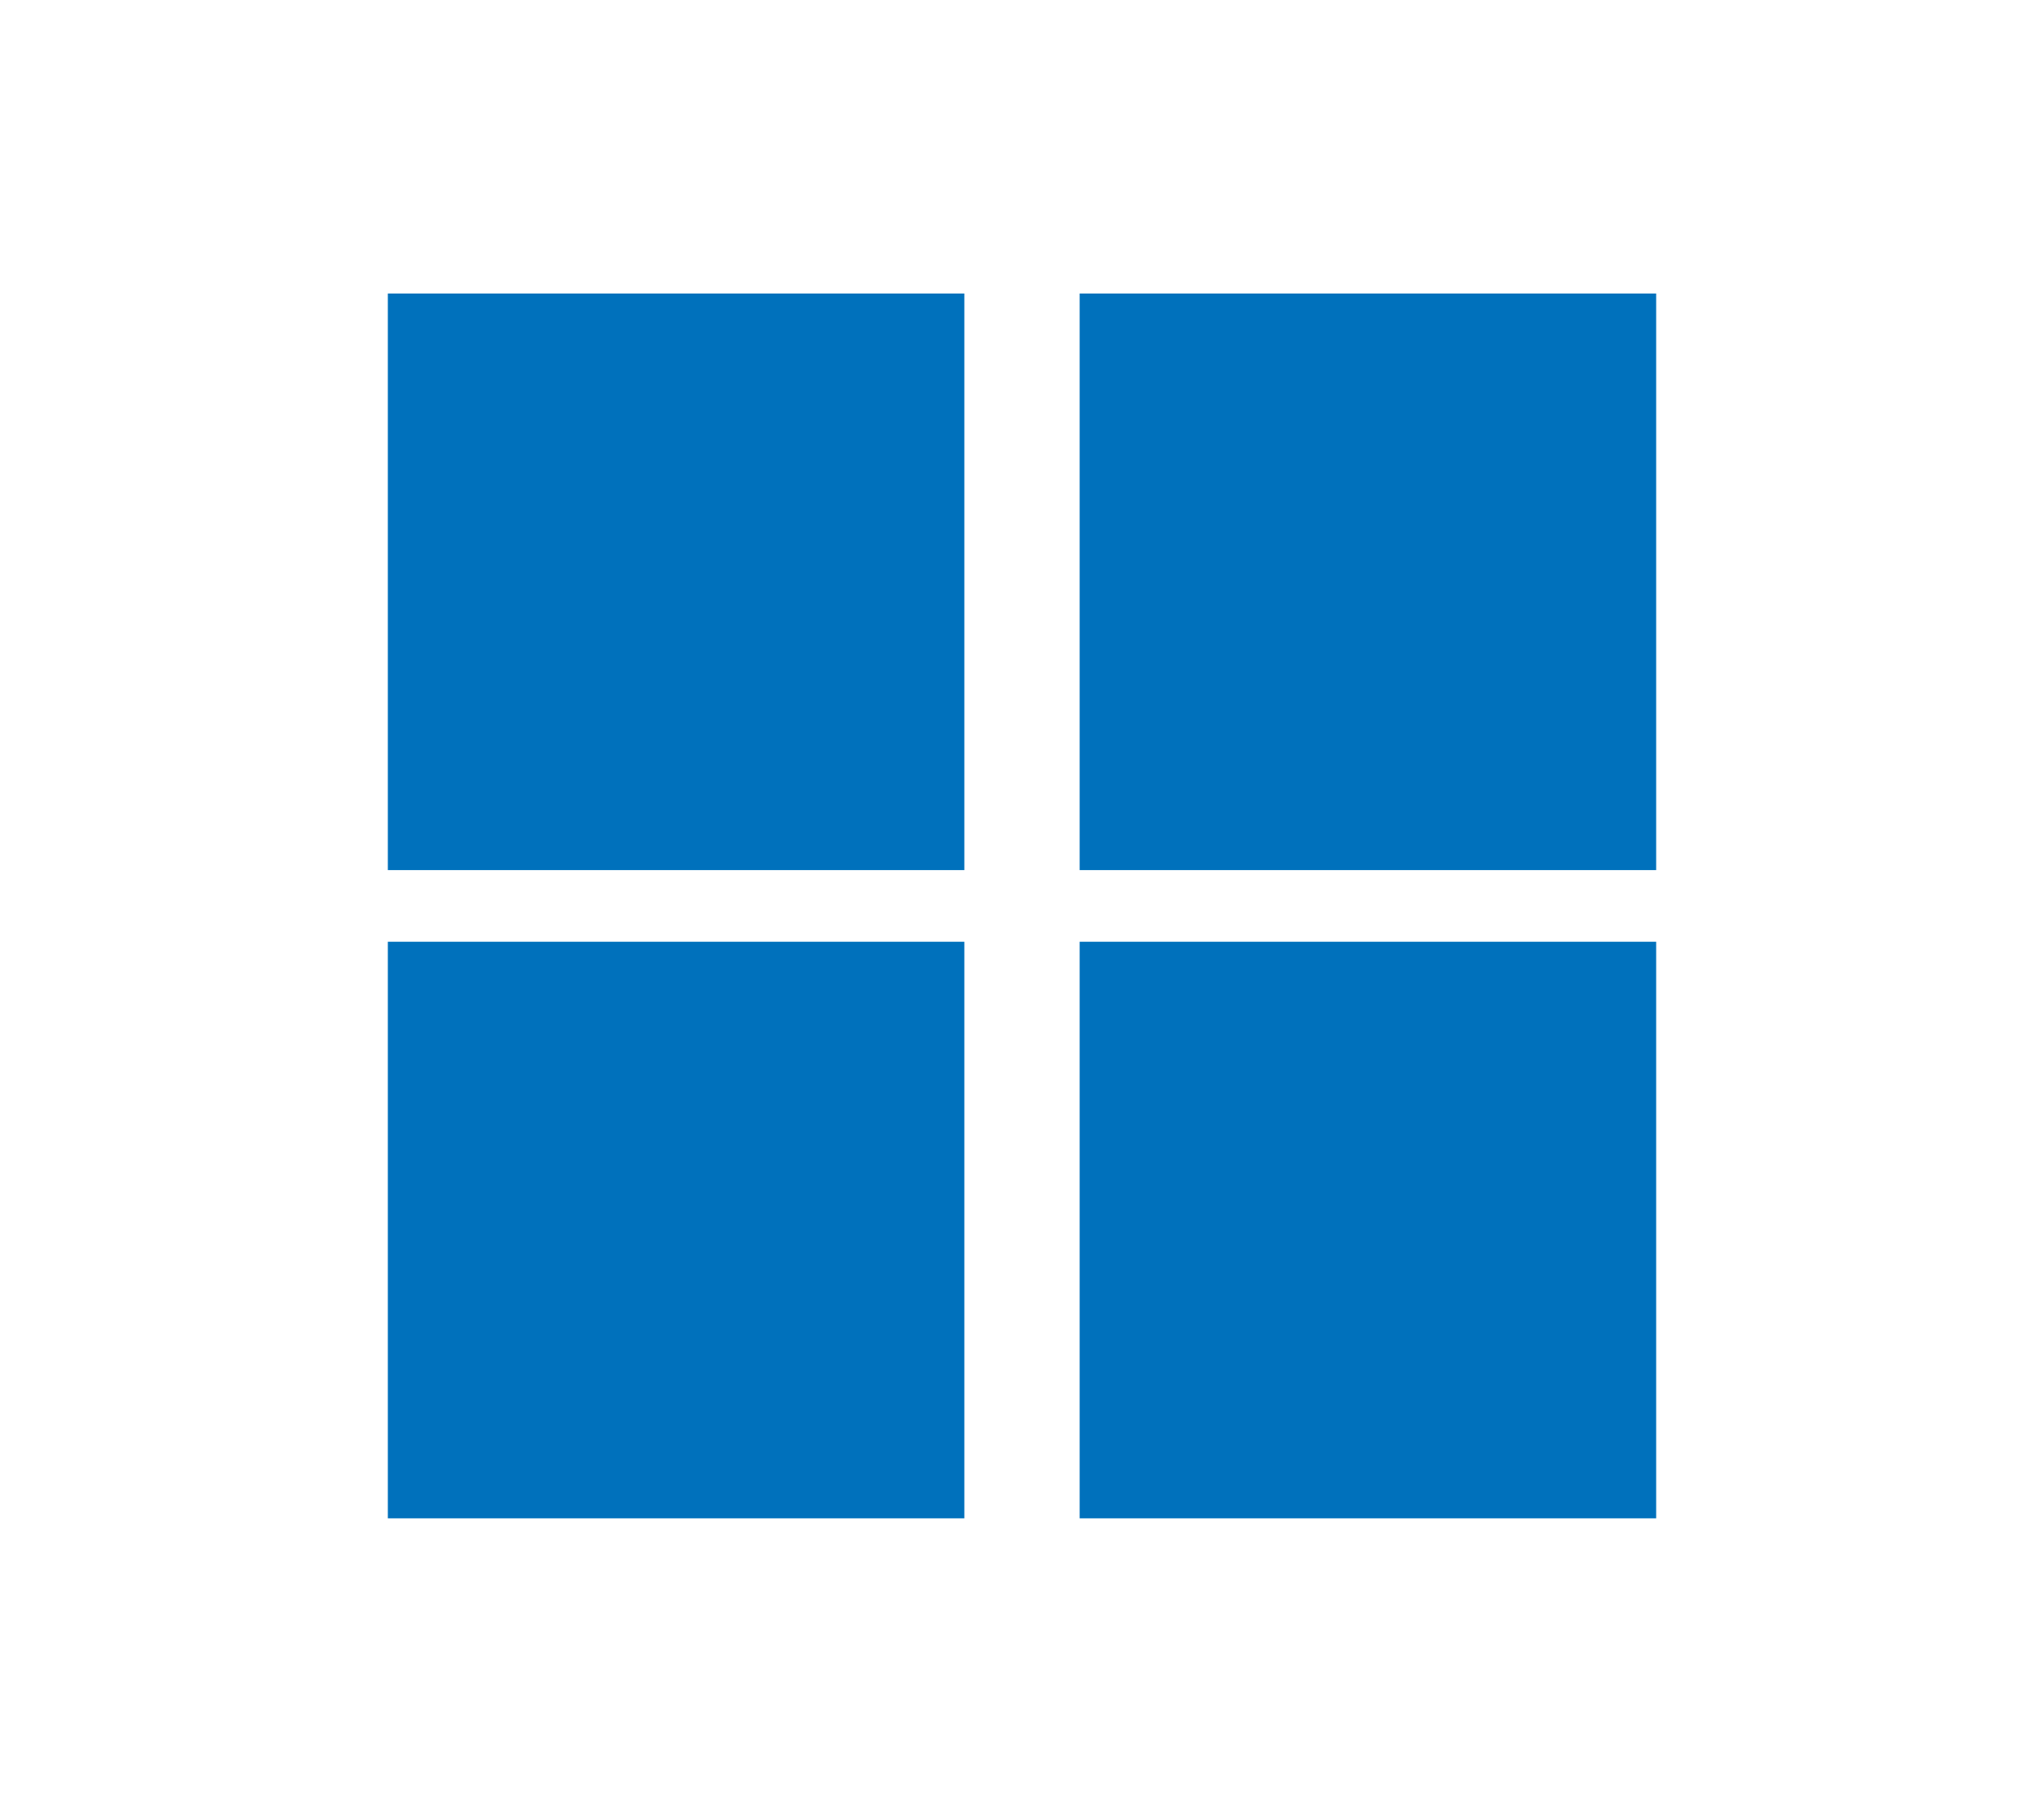<?xml version="1.0" encoding="utf-8"?>
<!-- Generator: Adobe Illustrator 22.0.0, SVG Export Plug-In . SVG Version: 6.00 Build 0)  -->
<svg version="1.1" id="Layer_1" xmlns="http://www.w3.org/2000/svg" xmlns:xlink="http://www.w3.org/1999/xlink" x="0px" y="0px"
	 viewBox="0 0 117 103.7" style="enable-background:new 0 0 117 103.7;" xml:space="preserve">
<g fill="#0071bc">
	<g>
		<rect x="22.2" y="16.8" width="33" height="33"/>
	</g>
	<g>
		<rect x="61.8" y="16.8" width="33" height="33"/>
	</g>
	<g>
		<rect x="22.2" y="53.9" width="33" height="33"/>
	</g>
	<g>
		<rect x="61.8" y="53.9" width="33" height="33"/>
	</g>
</g>
</svg>
